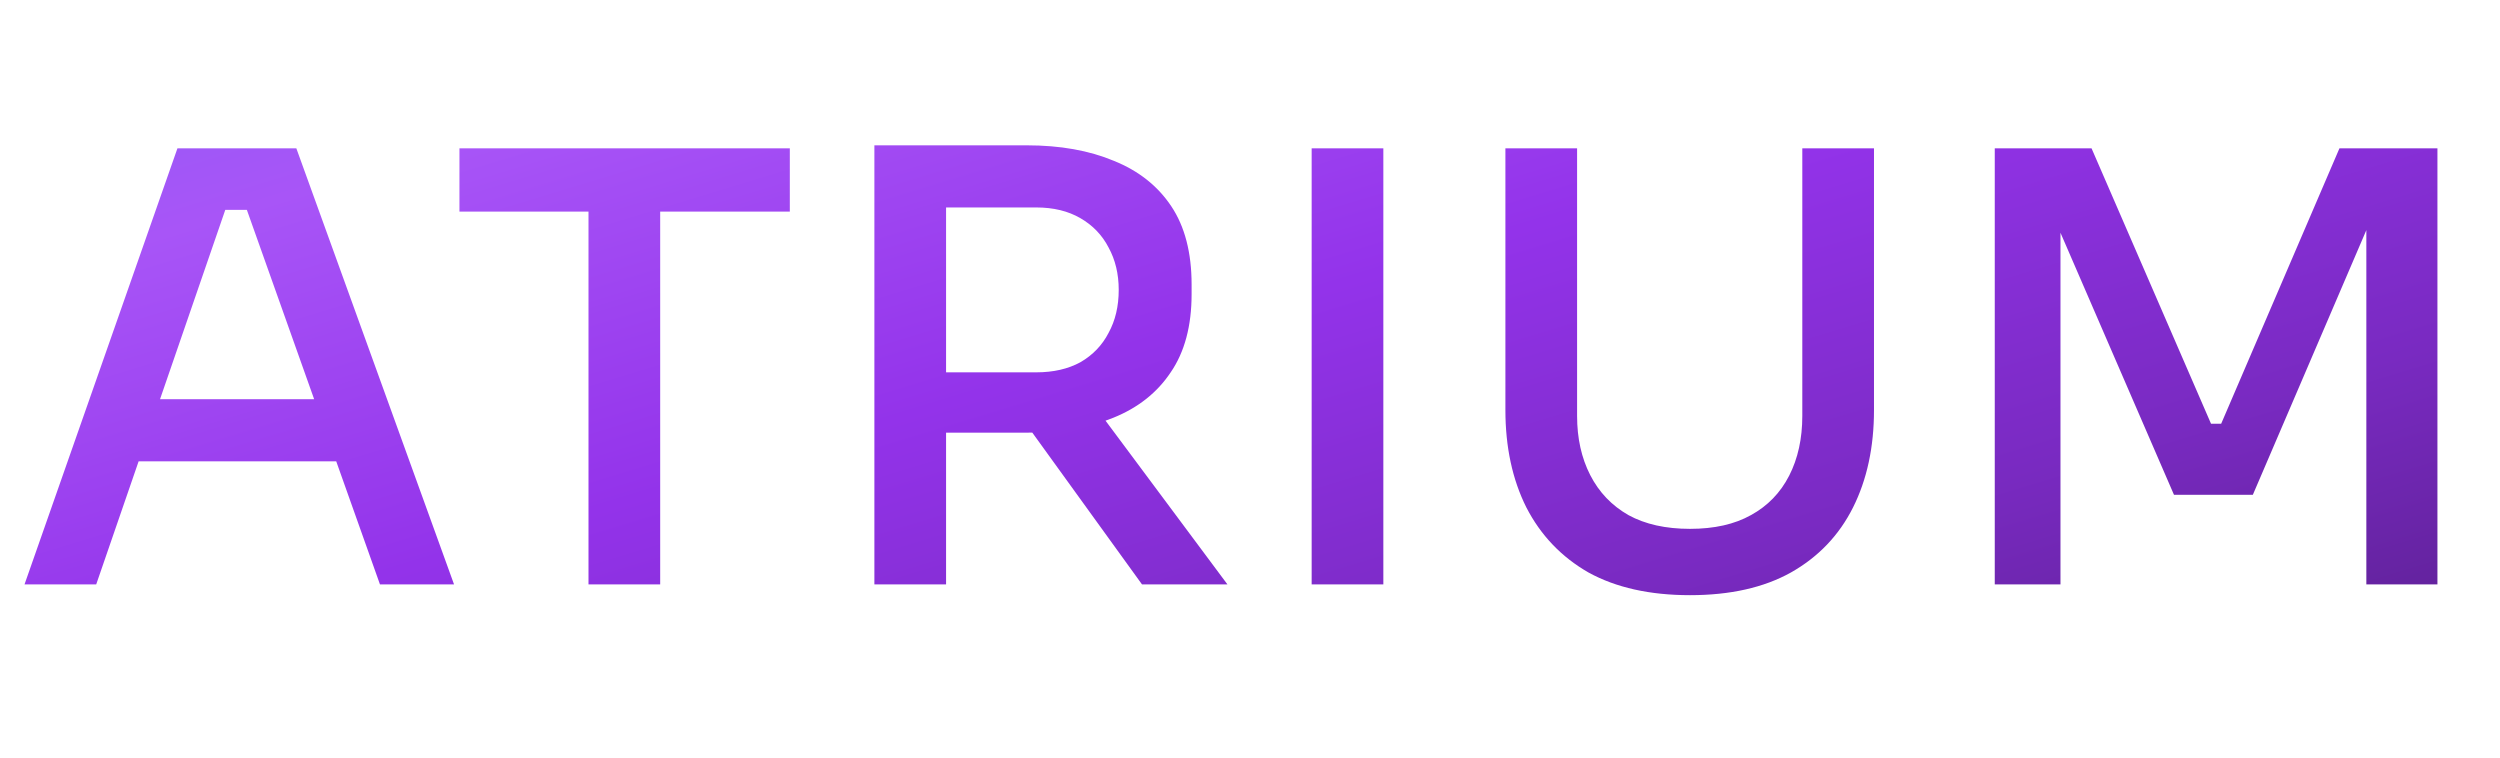 <svg width="231" height="70" viewBox="0 0 231 70" fill="none" xmlns="http://www.w3.org/2000/svg">
<path d="M2.265 54L16.396 13.704H27.381L41.954 54H35.109L22.358 18.12L25.063 19.39H18.384L21.254 18.12L8.889 54H2.265ZM11.428 42.629L13.526 36.888H30.417L32.57 42.629H11.428ZM54.377 54V18.451H61.001V54H54.377ZM42.453 19.555V13.704H72.979V19.555H42.453ZM80.793 54V13.428H87.417V54H80.793ZM105.522 54L92.716 36.281H100.223L113.416 54H105.522ZM85.264 39.979V34.404H95.752C97.335 34.404 98.696 34.091 99.837 33.466C100.978 32.803 101.842 31.902 102.431 30.761C103.057 29.62 103.37 28.295 103.37 26.787C103.37 25.315 103.057 24.008 102.431 22.867C101.842 21.727 100.978 20.825 99.837 20.163C98.696 19.5 97.335 19.169 95.752 19.169H85.264V13.428H94.869C97.96 13.428 100.646 13.907 102.928 14.864C105.21 15.784 106.976 17.182 108.227 19.059C109.478 20.936 110.104 23.346 110.104 26.29V27.173C110.104 30.117 109.46 32.527 108.172 34.404C106.921 36.281 105.154 37.679 102.873 38.599C100.628 39.519 97.96 39.979 94.869 39.979H85.264ZM121.197 54V13.704H127.821V54H121.197ZM156.156 54.994C152.439 54.994 149.311 54.294 146.772 52.896C144.269 51.461 142.356 49.455 141.031 46.879C139.743 44.303 139.099 41.304 139.099 37.882V13.704H145.723V38.434C145.723 40.495 146.128 42.316 146.937 43.898C147.747 45.481 148.924 46.714 150.47 47.597C152.016 48.443 153.911 48.866 156.156 48.866C158.4 48.866 160.277 48.443 161.786 47.597C163.331 46.751 164.509 45.536 165.319 43.954C166.128 42.371 166.533 40.531 166.533 38.434V13.704H173.157V37.882C173.157 41.304 172.513 44.303 171.225 46.879C169.937 49.455 168.023 51.461 165.484 52.896C162.982 54.294 159.872 54.994 156.156 54.994ZM184.316 54V13.704H193.258L204.298 39.151H205.237L216.166 13.704H225.219V54H218.65V19.611L219.312 19.721L208.162 45.72H200.876L189.615 19.721L190.388 19.611V54H184.316Z" fill="url(#paint0_linear_3799_43029)"/>
<defs>
<linearGradient id="paint0_linear_3799_43029" x1="0.799" y1="0" x2="39.795" y2="128.131" gradientUnits="userSpaceOnUse">
<stop stop-color="#8B5CF6"/>
<stop offset="0.185" stop-color="#A855F7"/>
<stop offset="0.455" stop-color="#9333EA"/>
<stop offset="0.715" stop-color="#792AC1"/>
<stop offset="1" stop-color="#531D84"/>
</linearGradient>
</defs>
</svg>
